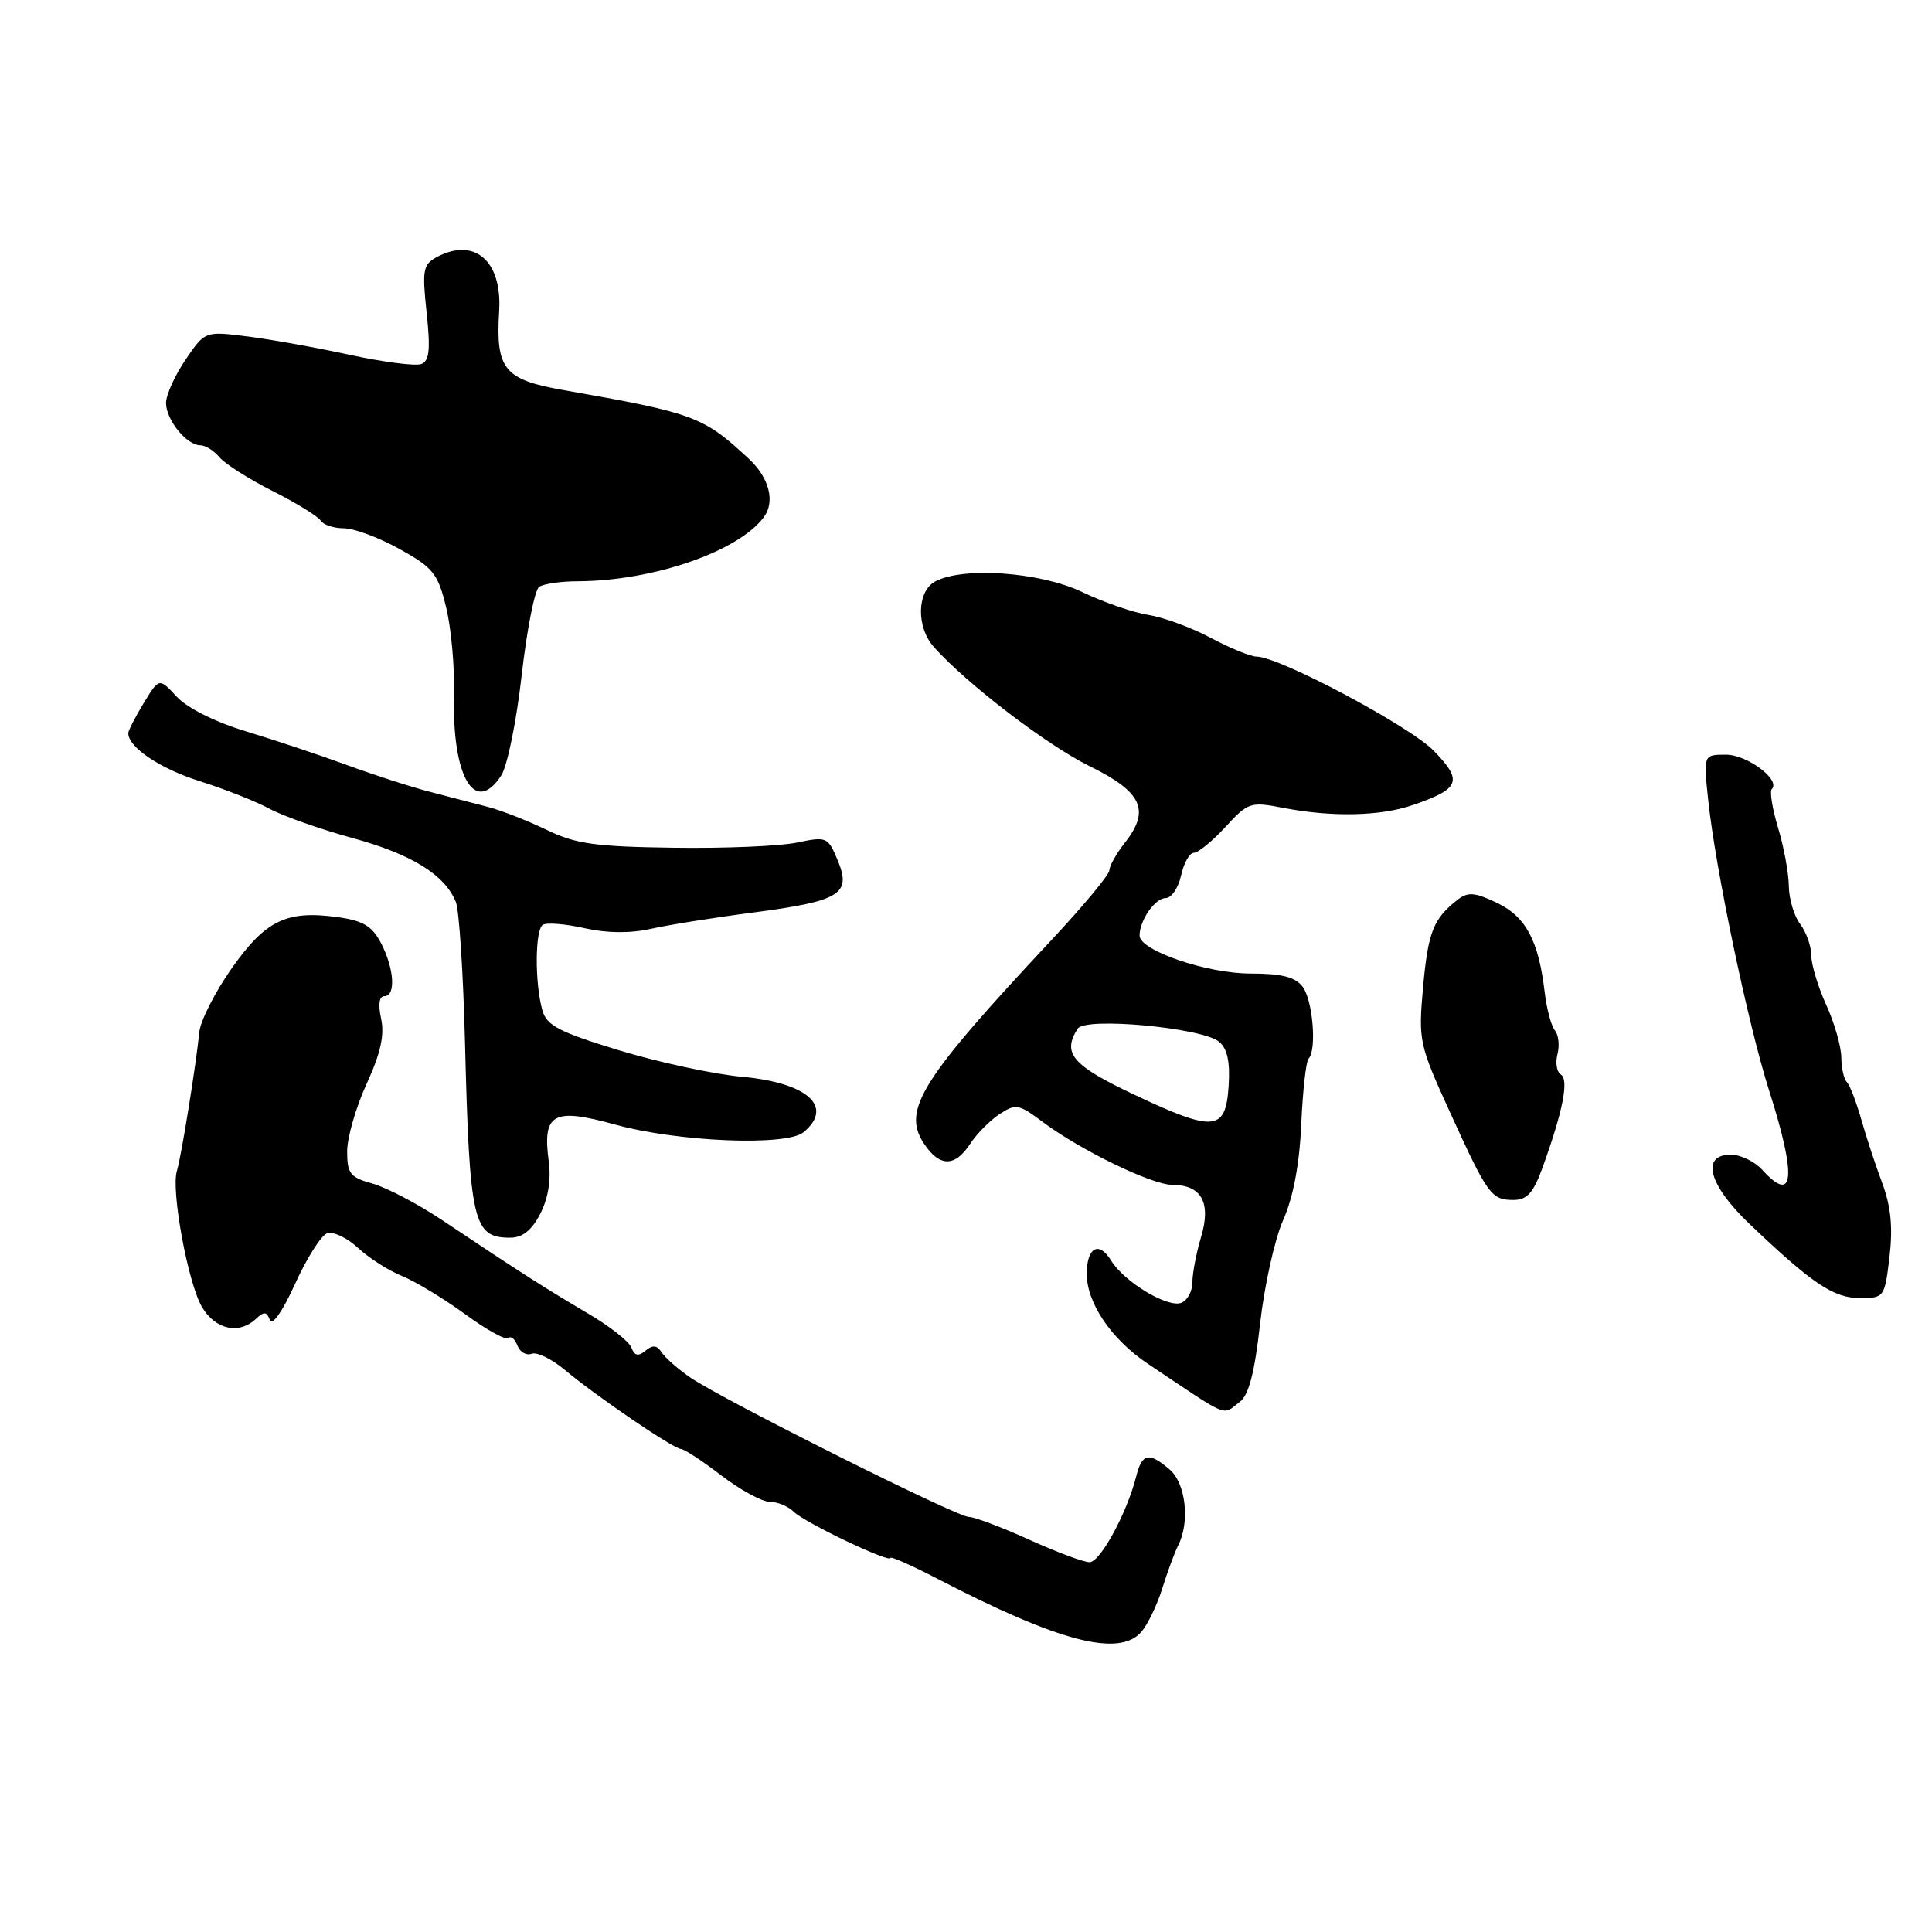<?xml version="1.0" encoding="UTF-8" standalone="no"?>
<!DOCTYPE svg PUBLIC "-//W3C//DTD SVG 1.1//EN" "http://www.w3.org/Graphics/SVG/1.1/DTD/svg11.dtd" >
<svg xmlns="http://www.w3.org/2000/svg" xmlns:xlink="http://www.w3.org/1999/xlink" version="1.1" viewBox="0 0 256 256">
 <g >
 <path fill="currentColor"
d=" M 151.22 216.25 C 152.06 215.29 153.31 212.70 154.00 210.50 C 154.68 208.30 155.64 205.72 156.12 204.76 C 157.70 201.65 157.12 196.55 154.99 194.72 C 152.24 192.37 151.33 192.55 150.56 195.61 C 149.34 200.46 145.79 207.00 144.37 207.00 C 143.59 207.00 139.98 205.65 136.34 204.00 C 132.70 202.35 129.11 201.00 128.37 201.00 C 126.78 201.00 95.88 185.53 91.50 182.55 C 89.85 181.42 88.13 179.91 87.67 179.19 C 87.06 178.24 86.48 178.18 85.54 178.97 C 84.57 179.77 84.08 179.66 83.66 178.56 C 83.35 177.74 80.71 175.67 77.79 173.97 C 72.41 170.81 68.84 168.53 58.52 161.63 C 55.33 159.50 51.21 157.35 49.36 156.83 C 46.40 156.02 46.00 155.51 46.00 152.57 C 46.00 150.74 47.16 146.71 48.58 143.61 C 50.43 139.57 50.97 137.14 50.50 134.99 C 50.09 133.11 50.24 132.00 50.92 132.00 C 52.47 132.00 52.25 128.39 50.51 125.01 C 49.32 122.72 48.14 122.00 44.76 121.53 C 37.98 120.59 35.20 121.93 30.71 128.30 C 28.49 131.45 26.56 135.26 26.41 136.76 C 25.98 141.10 24.01 153.34 23.44 155.15 C 22.64 157.72 24.91 170.04 26.76 173.18 C 28.54 176.19 31.67 176.87 33.92 174.75 C 34.99 173.75 35.35 173.78 35.76 174.92 C 36.06 175.74 37.46 173.74 39.08 170.16 C 40.62 166.76 42.53 163.73 43.32 163.43 C 44.12 163.13 45.95 163.98 47.41 165.33 C 48.86 166.68 51.50 168.37 53.28 169.08 C 55.05 169.80 58.81 172.08 61.64 174.14 C 64.46 176.21 67.04 177.63 67.36 177.30 C 67.69 176.98 68.23 177.42 68.56 178.29 C 68.89 179.16 69.74 179.65 70.44 179.38 C 71.15 179.11 73.14 180.09 74.88 181.55 C 78.93 184.96 89.27 191.99 90.24 192.00 C 90.65 192.00 93.05 193.57 95.57 195.50 C 98.09 197.43 100.99 199.00 102.01 199.00 C 103.02 199.00 104.45 199.59 105.18 200.32 C 106.62 201.75 118.00 207.18 118.00 206.43 C 118.00 206.18 120.81 207.43 124.25 209.21 C 140.28 217.53 148.27 219.62 151.22 216.25 Z  M 164.29 185.75 C 165.47 184.86 166.25 181.85 166.97 175.39 C 167.53 170.38 168.90 164.21 170.02 161.68 C 171.36 158.67 172.19 154.28 172.42 148.98 C 172.62 144.53 173.06 140.61 173.39 140.28 C 174.50 139.16 173.96 132.53 172.61 130.75 C 171.62 129.45 169.84 129.00 165.72 129.00 C 159.92 129.00 151.00 125.95 151.00 123.97 C 151.00 121.95 153.05 119.00 154.46 119.00 C 155.22 119.00 156.14 117.65 156.50 116.00 C 156.86 114.35 157.62 113.00 158.19 113.00 C 158.76 113.00 160.64 111.46 162.37 109.59 C 165.37 106.31 165.69 106.21 170.00 107.04 C 176.52 108.30 182.95 108.16 187.28 106.65 C 193.48 104.50 193.86 103.48 190.00 99.50 C 186.81 96.21 169.49 87.00 166.48 87.00 C 165.73 87.00 163.01 85.89 160.45 84.53 C 157.90 83.17 154.16 81.79 152.15 81.48 C 150.14 81.16 146.21 79.80 143.40 78.45 C 137.89 75.80 127.63 75.06 123.93 77.04 C 121.48 78.35 121.38 83.08 123.75 85.74 C 128.07 90.59 138.75 98.76 144.36 101.51 C 151.33 104.93 152.45 107.34 149.07 111.64 C 147.93 113.09 147.00 114.74 147.00 115.32 C 147.00 115.89 143.51 120.09 139.25 124.64 C 122.05 143.03 119.51 147.07 122.40 151.49 C 124.48 154.65 126.51 154.68 128.55 151.57 C 129.42 150.23 131.18 148.46 132.45 147.62 C 134.59 146.22 135.01 146.30 138.13 148.64 C 143.17 152.41 152.62 157.00 155.35 157.00 C 159.20 157.00 160.51 159.37 159.15 163.90 C 158.52 166.01 158.00 168.71 158.00 169.90 C 158.00 171.09 157.34 172.32 156.53 172.63 C 154.71 173.33 148.96 169.86 147.22 167.02 C 145.61 164.38 144.00 165.28 144.00 168.81 C 144.01 172.68 147.29 177.50 152.10 180.71 C 163.18 188.12 161.86 187.57 164.29 185.75 Z  M 250.37 166.53 C 250.83 162.63 250.55 159.83 249.41 156.78 C 248.53 154.43 247.27 150.61 246.62 148.30 C 245.96 145.99 245.11 143.78 244.72 143.38 C 244.32 142.99 243.99 141.50 243.98 140.08 C 243.97 138.66 243.07 135.54 241.98 133.14 C 240.89 130.74 240.00 127.79 240.00 126.58 C 240.00 125.37 239.34 123.51 238.53 122.44 C 237.72 121.37 237.05 119.11 237.03 117.41 C 237.01 115.71 236.38 112.25 235.61 109.71 C 234.85 107.18 234.47 104.86 234.77 104.56 C 235.99 103.35 231.53 100.00 228.70 100.00 C 225.72 100.00 225.72 100.00 226.33 105.87 C 227.29 115.07 231.62 135.72 234.42 144.51 C 238.08 155.96 237.75 159.69 233.50 155.00 C 232.50 153.90 230.63 153.00 229.35 153.00 C 225.34 153.00 226.39 156.99 231.75 162.11 C 240.07 170.06 242.96 172.00 246.44 172.00 C 249.67 172.00 249.73 171.92 250.37 166.53 Z  M 71.58 160.84 C 72.64 158.80 73.04 156.32 72.71 153.89 C 71.86 147.52 73.27 146.74 81.50 149.01 C 89.86 151.31 104.21 151.90 106.47 150.03 C 110.54 146.65 107.02 143.47 98.33 142.68 C 94.57 142.34 87.23 140.75 82.02 139.17 C 74.09 136.75 72.43 135.88 71.87 133.89 C 70.84 130.23 70.89 123.19 71.93 122.54 C 72.45 122.22 74.93 122.42 77.46 122.99 C 80.44 123.66 83.52 123.69 86.27 123.07 C 88.60 122.55 94.67 121.58 99.76 120.92 C 111.34 119.40 112.85 118.48 111.01 114.03 C 109.71 110.89 109.55 110.82 105.59 111.65 C 103.34 112.12 95.98 112.43 89.24 112.33 C 78.86 112.19 76.28 111.83 72.43 109.96 C 69.92 108.75 66.44 107.39 64.69 106.93 C 62.93 106.47 59.48 105.57 57.00 104.93 C 54.52 104.29 49.58 102.70 46.00 101.38 C 42.42 100.07 36.41 98.06 32.63 96.92 C 28.54 95.68 24.82 93.83 23.43 92.33 C 21.09 89.80 21.09 89.80 19.05 93.15 C 17.93 94.99 17.01 96.79 17.00 97.14 C 16.99 99.02 21.20 101.85 26.50 103.52 C 29.80 104.56 33.93 106.20 35.69 107.15 C 37.44 108.11 42.39 109.86 46.69 111.04 C 54.56 113.19 58.96 115.92 60.41 119.54 C 60.84 120.62 61.38 128.93 61.61 138.00 C 62.22 162.02 62.68 164.00 67.60 164.00 C 69.23 164.00 70.45 163.03 71.58 160.84 Z  M 204.38 154.75 C 207.07 147.33 207.92 143.07 206.83 142.39 C 206.28 142.05 206.07 140.84 206.37 139.69 C 206.67 138.54 206.52 137.12 206.03 136.54 C 205.55 135.95 204.94 133.68 204.68 131.49 C 203.88 124.64 202.18 121.46 198.35 119.63 C 195.41 118.23 194.50 118.16 193.14 119.22 C 189.93 121.73 189.23 123.48 188.57 130.75 C 187.93 137.90 188.03 138.38 192.10 147.31 C 197.13 158.35 197.60 159.00 200.54 159.00 C 202.33 159.00 203.17 158.07 204.38 154.75 Z  M 66.42 102.75 C 67.22 101.51 68.44 95.55 69.12 89.50 C 69.81 83.45 70.85 78.17 71.43 77.77 C 72.02 77.36 74.33 77.02 76.57 77.02 C 86.55 76.98 97.89 73.06 101.23 68.50 C 102.73 66.46 101.92 63.30 99.25 60.82 C 93.17 55.16 92.06 54.75 74.61 51.68 C 66.79 50.31 65.67 48.92 66.14 41.23 C 66.55 34.56 62.88 31.39 57.86 34.07 C 56.06 35.04 55.92 35.78 56.53 41.43 C 57.05 46.32 56.90 47.83 55.82 48.24 C 55.05 48.53 50.79 47.98 46.35 47.02 C 41.90 46.05 35.77 44.95 32.71 44.57 C 27.16 43.88 27.16 43.88 24.58 47.67 C 23.16 49.76 22.00 52.34 22.00 53.40 C 22.00 55.63 24.73 59.00 26.53 59.00 C 27.20 59.00 28.35 59.71 29.07 60.58 C 29.79 61.45 32.96 63.47 36.12 65.06 C 39.27 66.65 42.14 68.42 42.49 68.98 C 42.83 69.54 44.22 70.00 45.56 70.00 C 46.90 70.00 50.23 71.24 52.95 72.75 C 57.41 75.23 58.03 76.00 59.12 80.50 C 59.79 83.25 60.25 88.41 60.16 91.97 C 59.87 102.91 62.91 108.15 66.42 102.75 Z  M 150.25 145.03 C 142.07 141.16 140.71 139.57 142.80 136.30 C 143.79 134.73 159.30 136.17 161.54 138.04 C 162.63 138.94 163.01 140.70 162.80 143.91 C 162.41 149.92 160.90 150.06 150.25 145.03 Z "/>
</g>
</svg>
